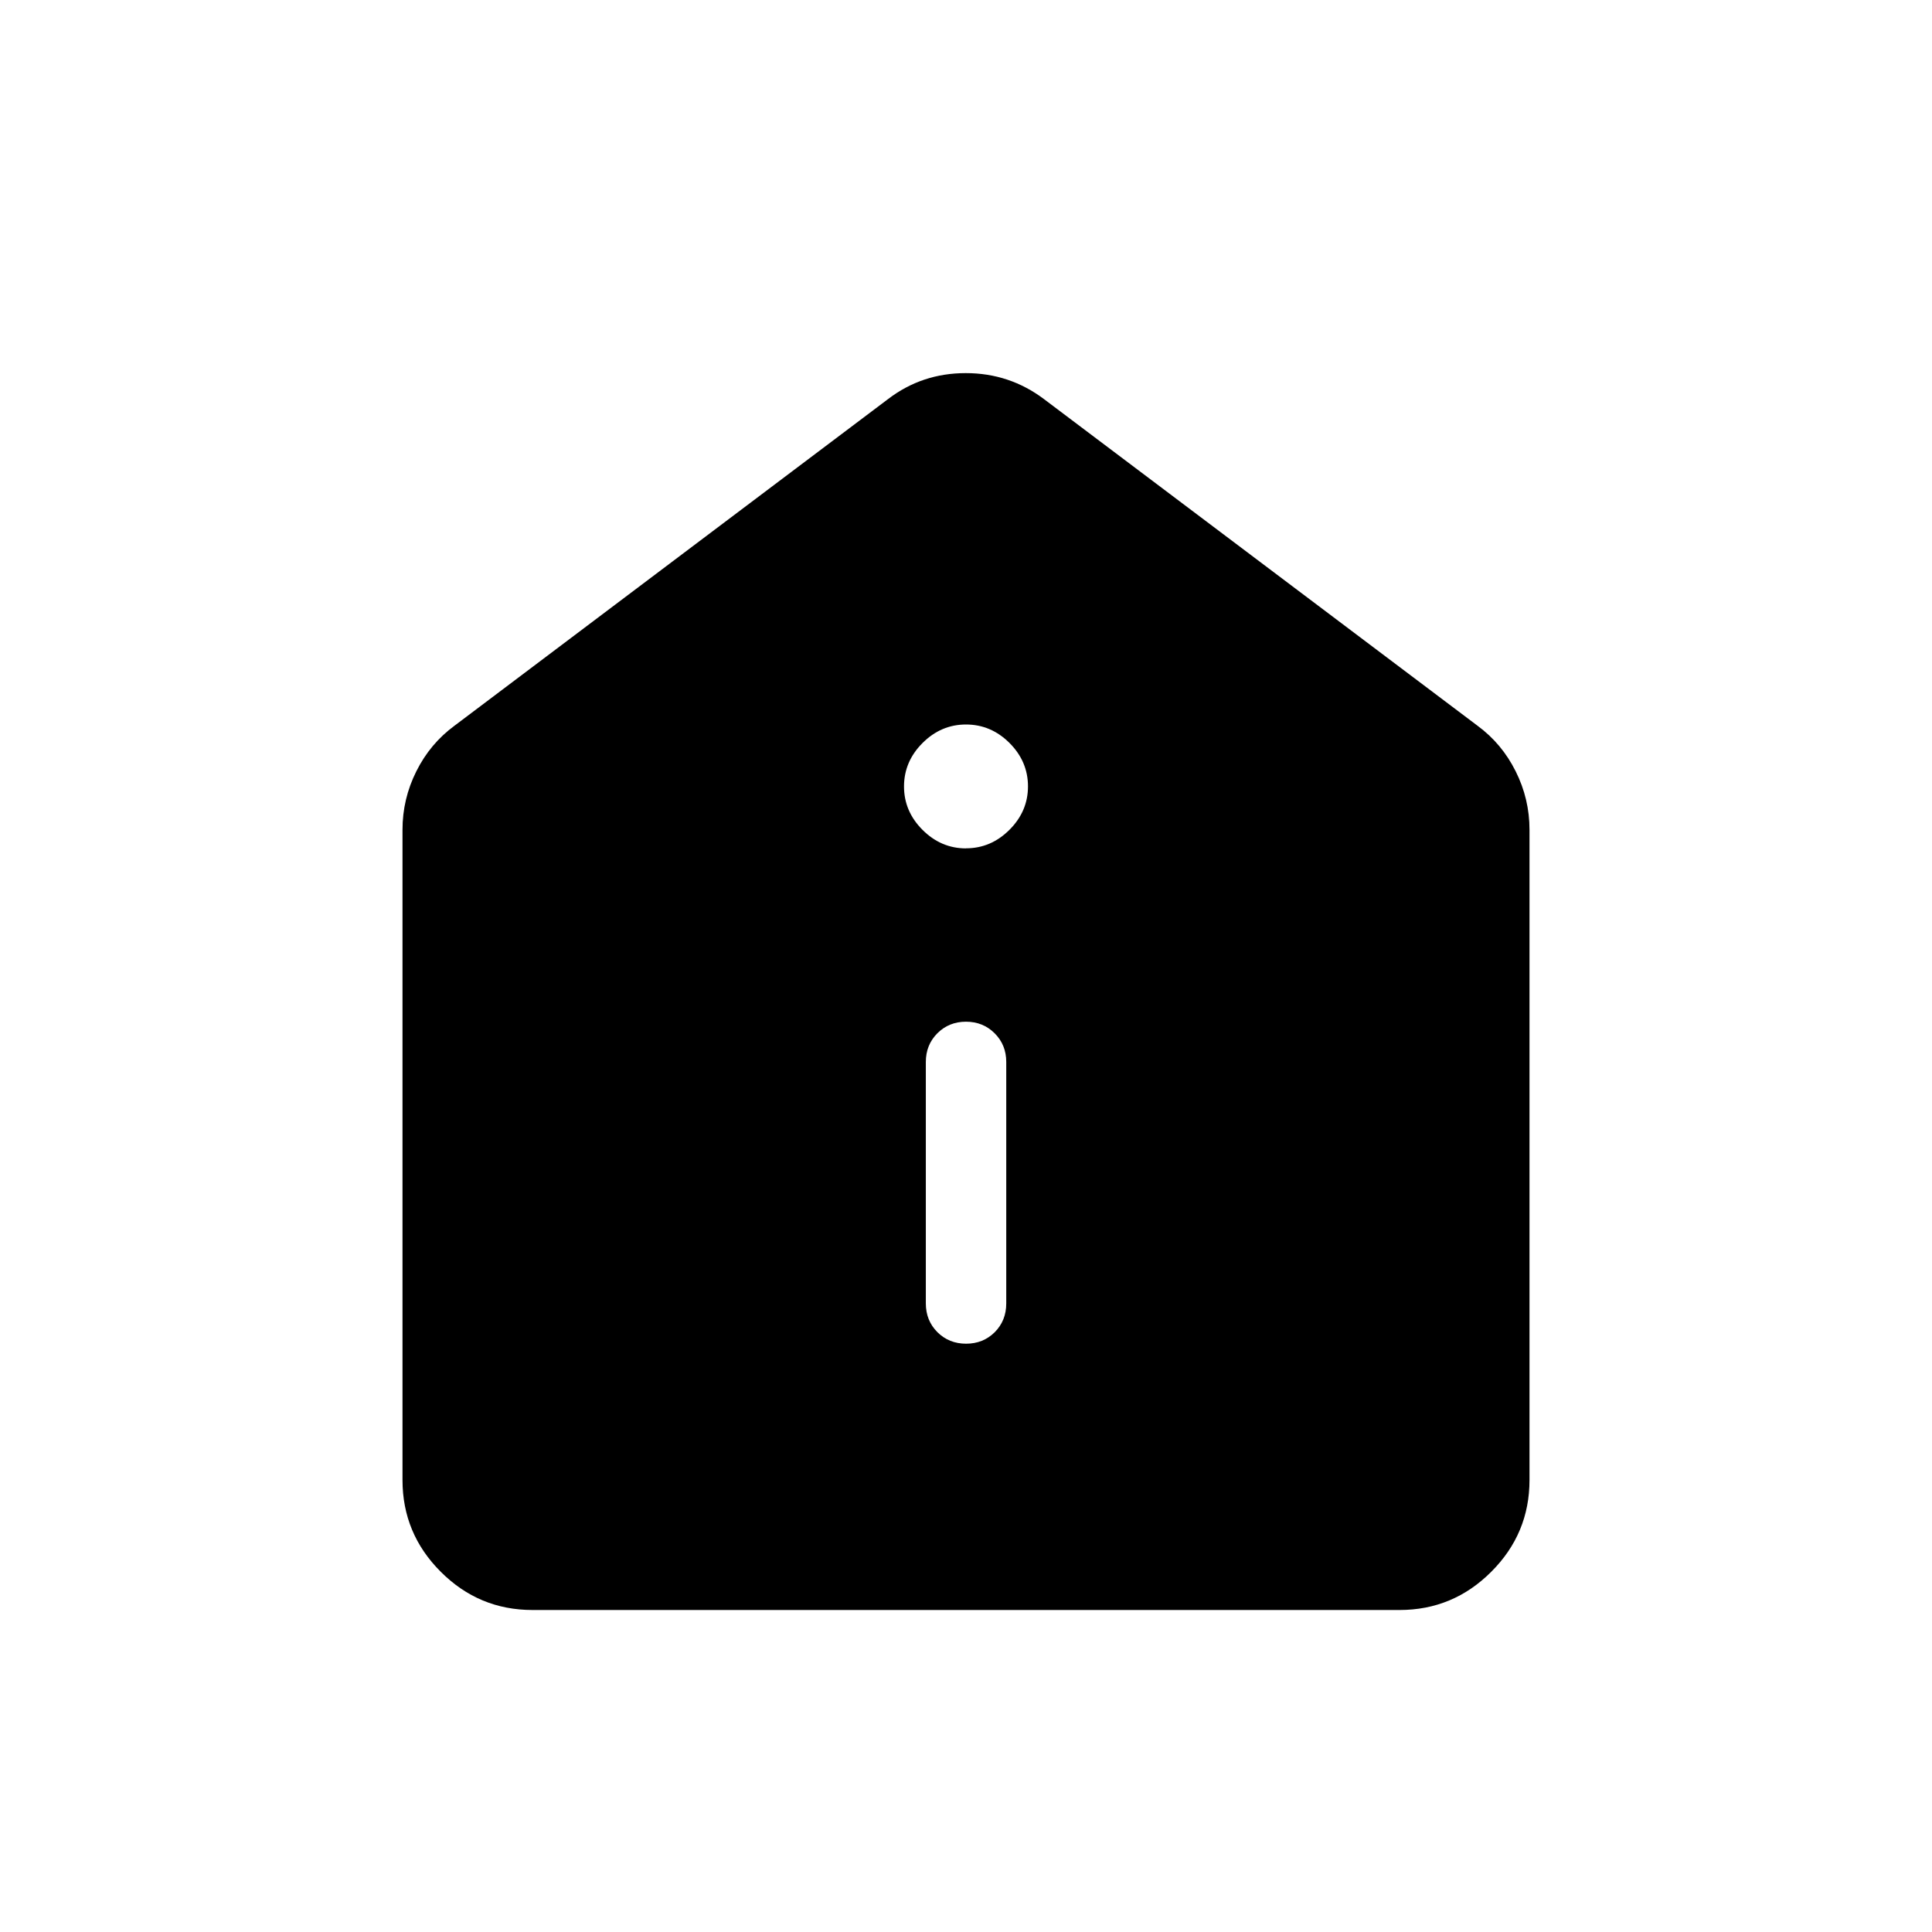 <svg xmlns="http://www.w3.org/2000/svg" width="1em" height="1em" viewBox="0 0 24 24"><path fill="currentColor" d="M12 16.692q.213 0 .357-.143q.143-.144.143-.357v-3q0-.212-.144-.356T12 12.692t-.356.144q-.143.144-.143.356v3q0 .213.144.357q.144.143.357.143M12 10.538q.31 0 .54-.23q.23-.23.23-.539q0-.31-.23-.54Q12.31 9 12 9q-.31 0-.54.23q-.23.23-.23.54q0 .309.23.539q.23.23.54.23M6.615 20q-.666 0-1.14-.475Q5 19.051 5 18.385v-8.077q0-.384.172-.727q.171-.343.474-.566l5.385-4.057q.422-.323.966-.323q.543 0 .972.323l5.385 4.057q.303.223.474.566q.172.343.172.727v8.077q0 .666-.475 1.14q-.474.475-1.14.475z"/></svg>